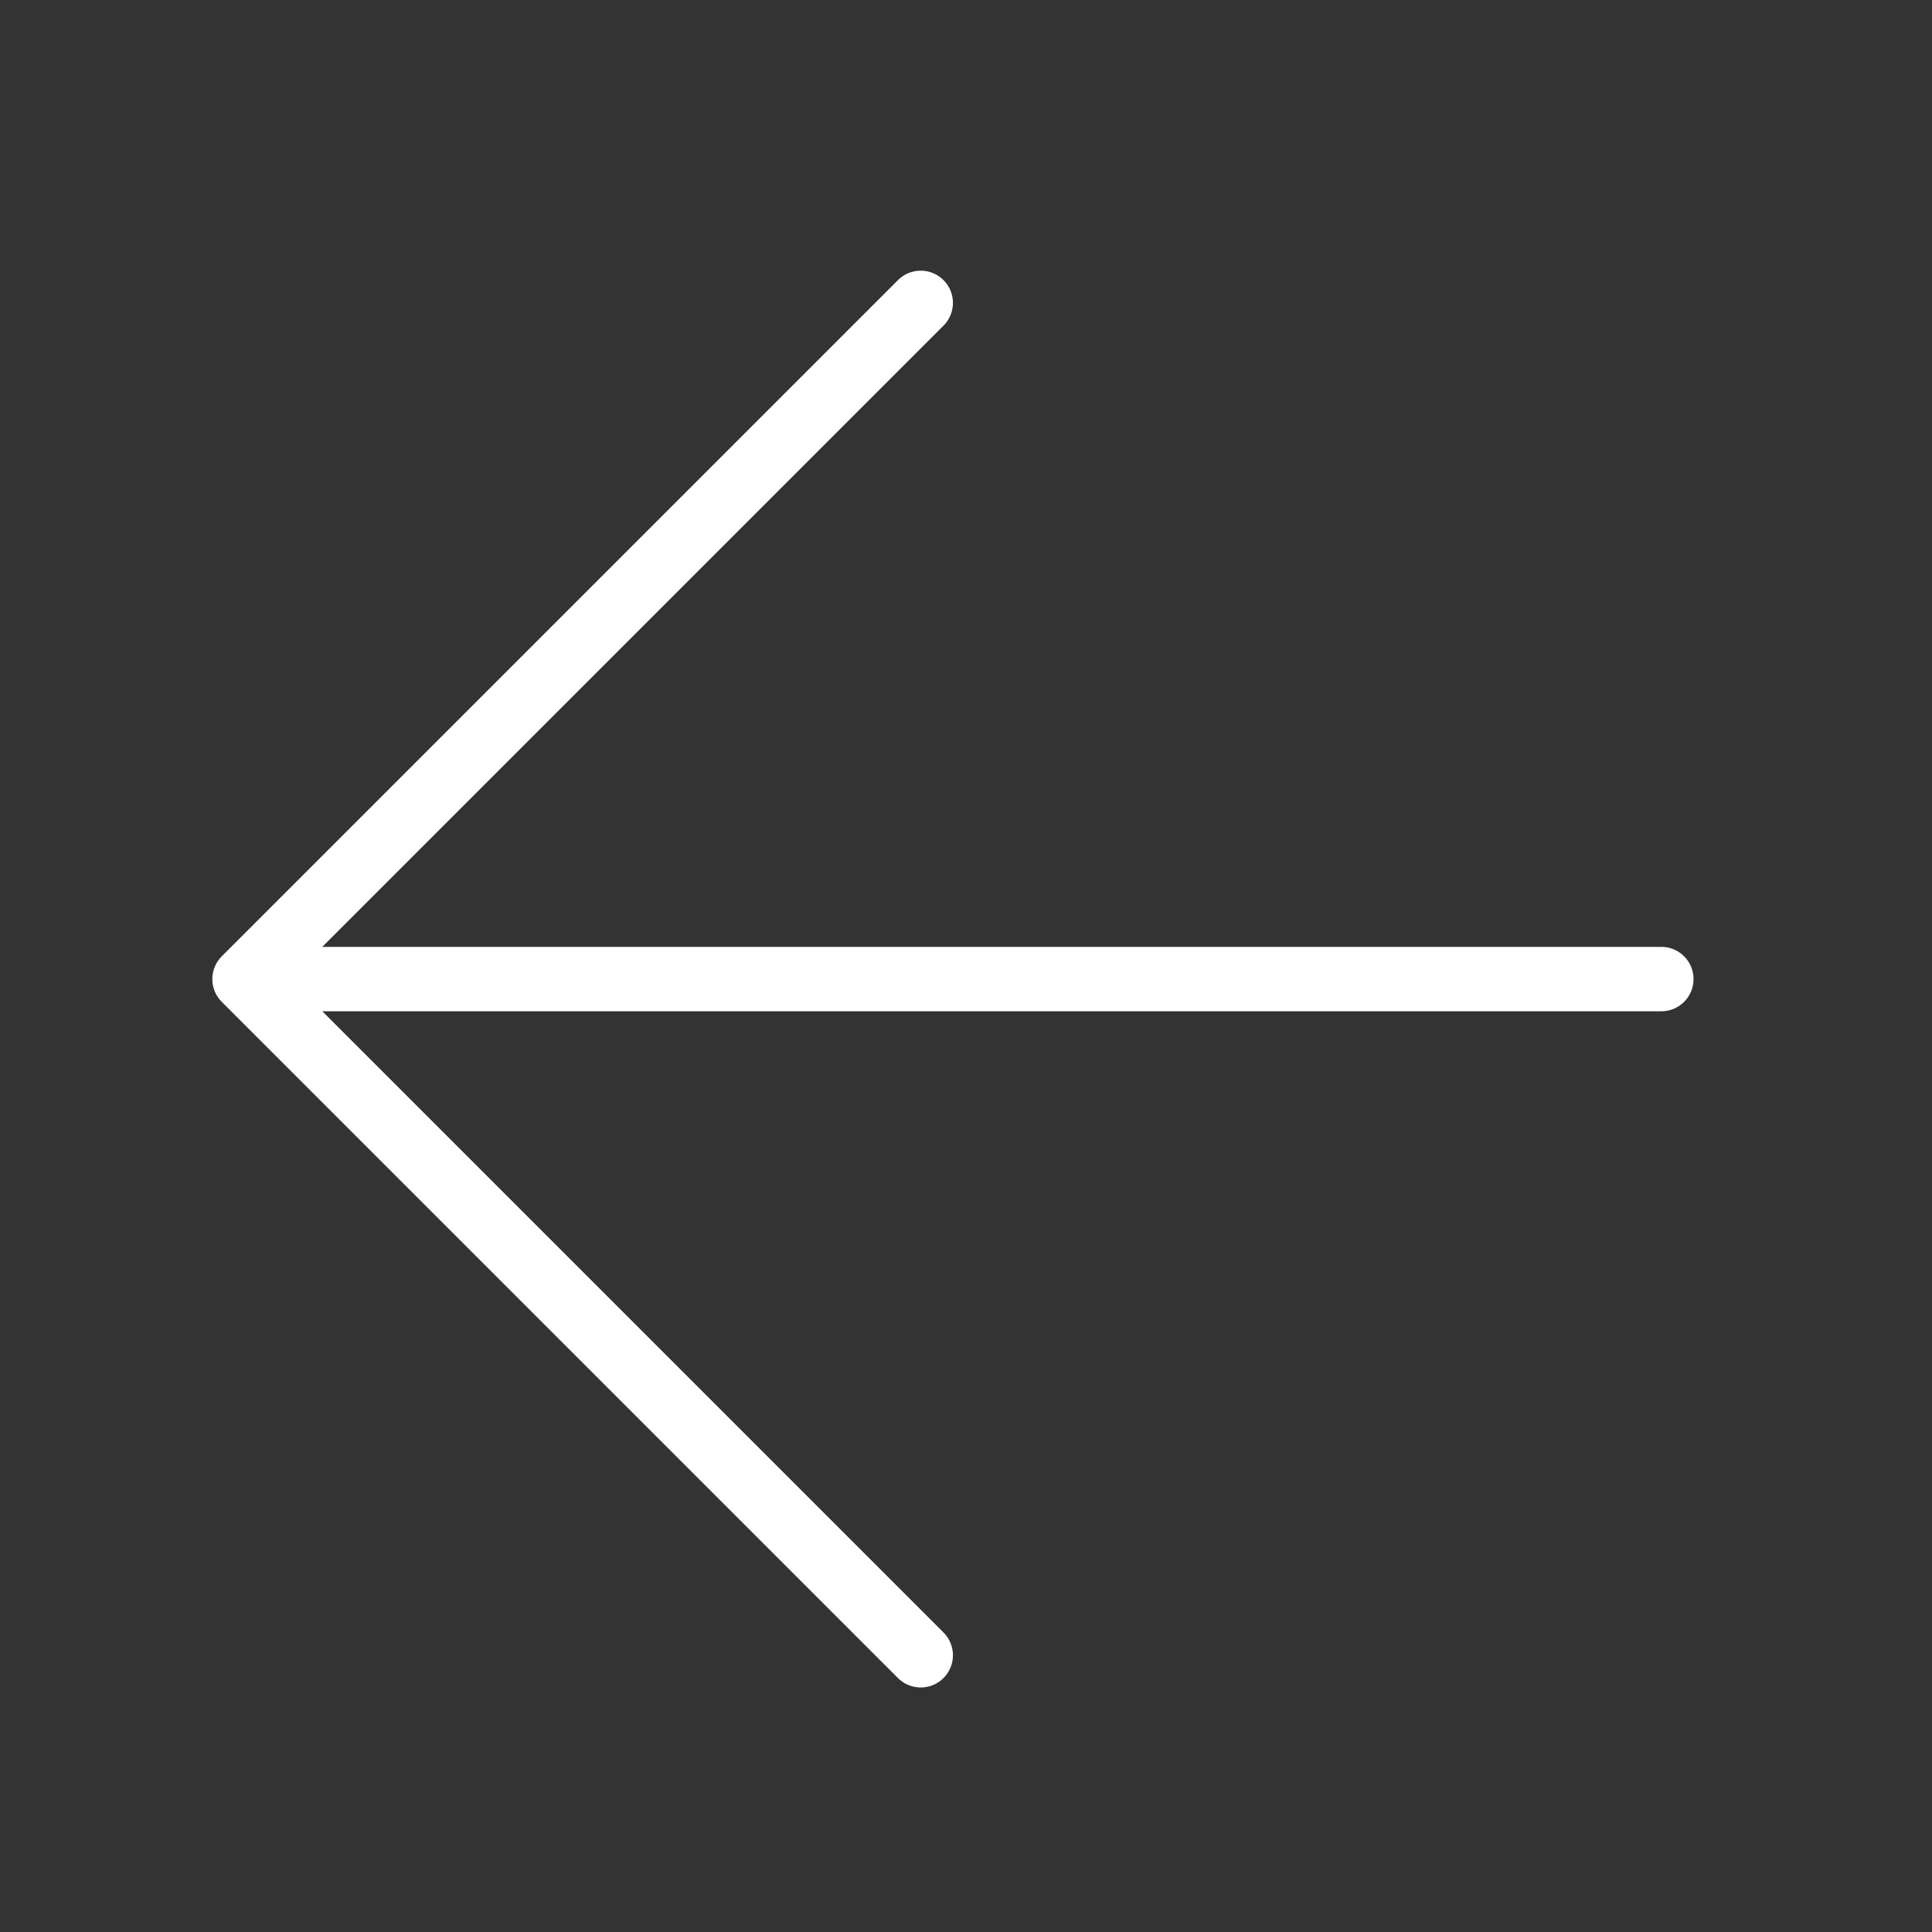 <svg width="30" height="30" viewBox="0 0 30 30" fill="none" xmlns="http://www.w3.org/2000/svg">
<rect x="0" y="0" width="30" height="30" fill="#333333" stroke="none"/>
<path d="M25.797 15.203L3.797 15.203M3.797 15.203L14.297 4.703M3.797 15.203L14.297 25.703" stroke="white" stroke-linecap="round" stroke-linejoin="round"/>
</svg>
